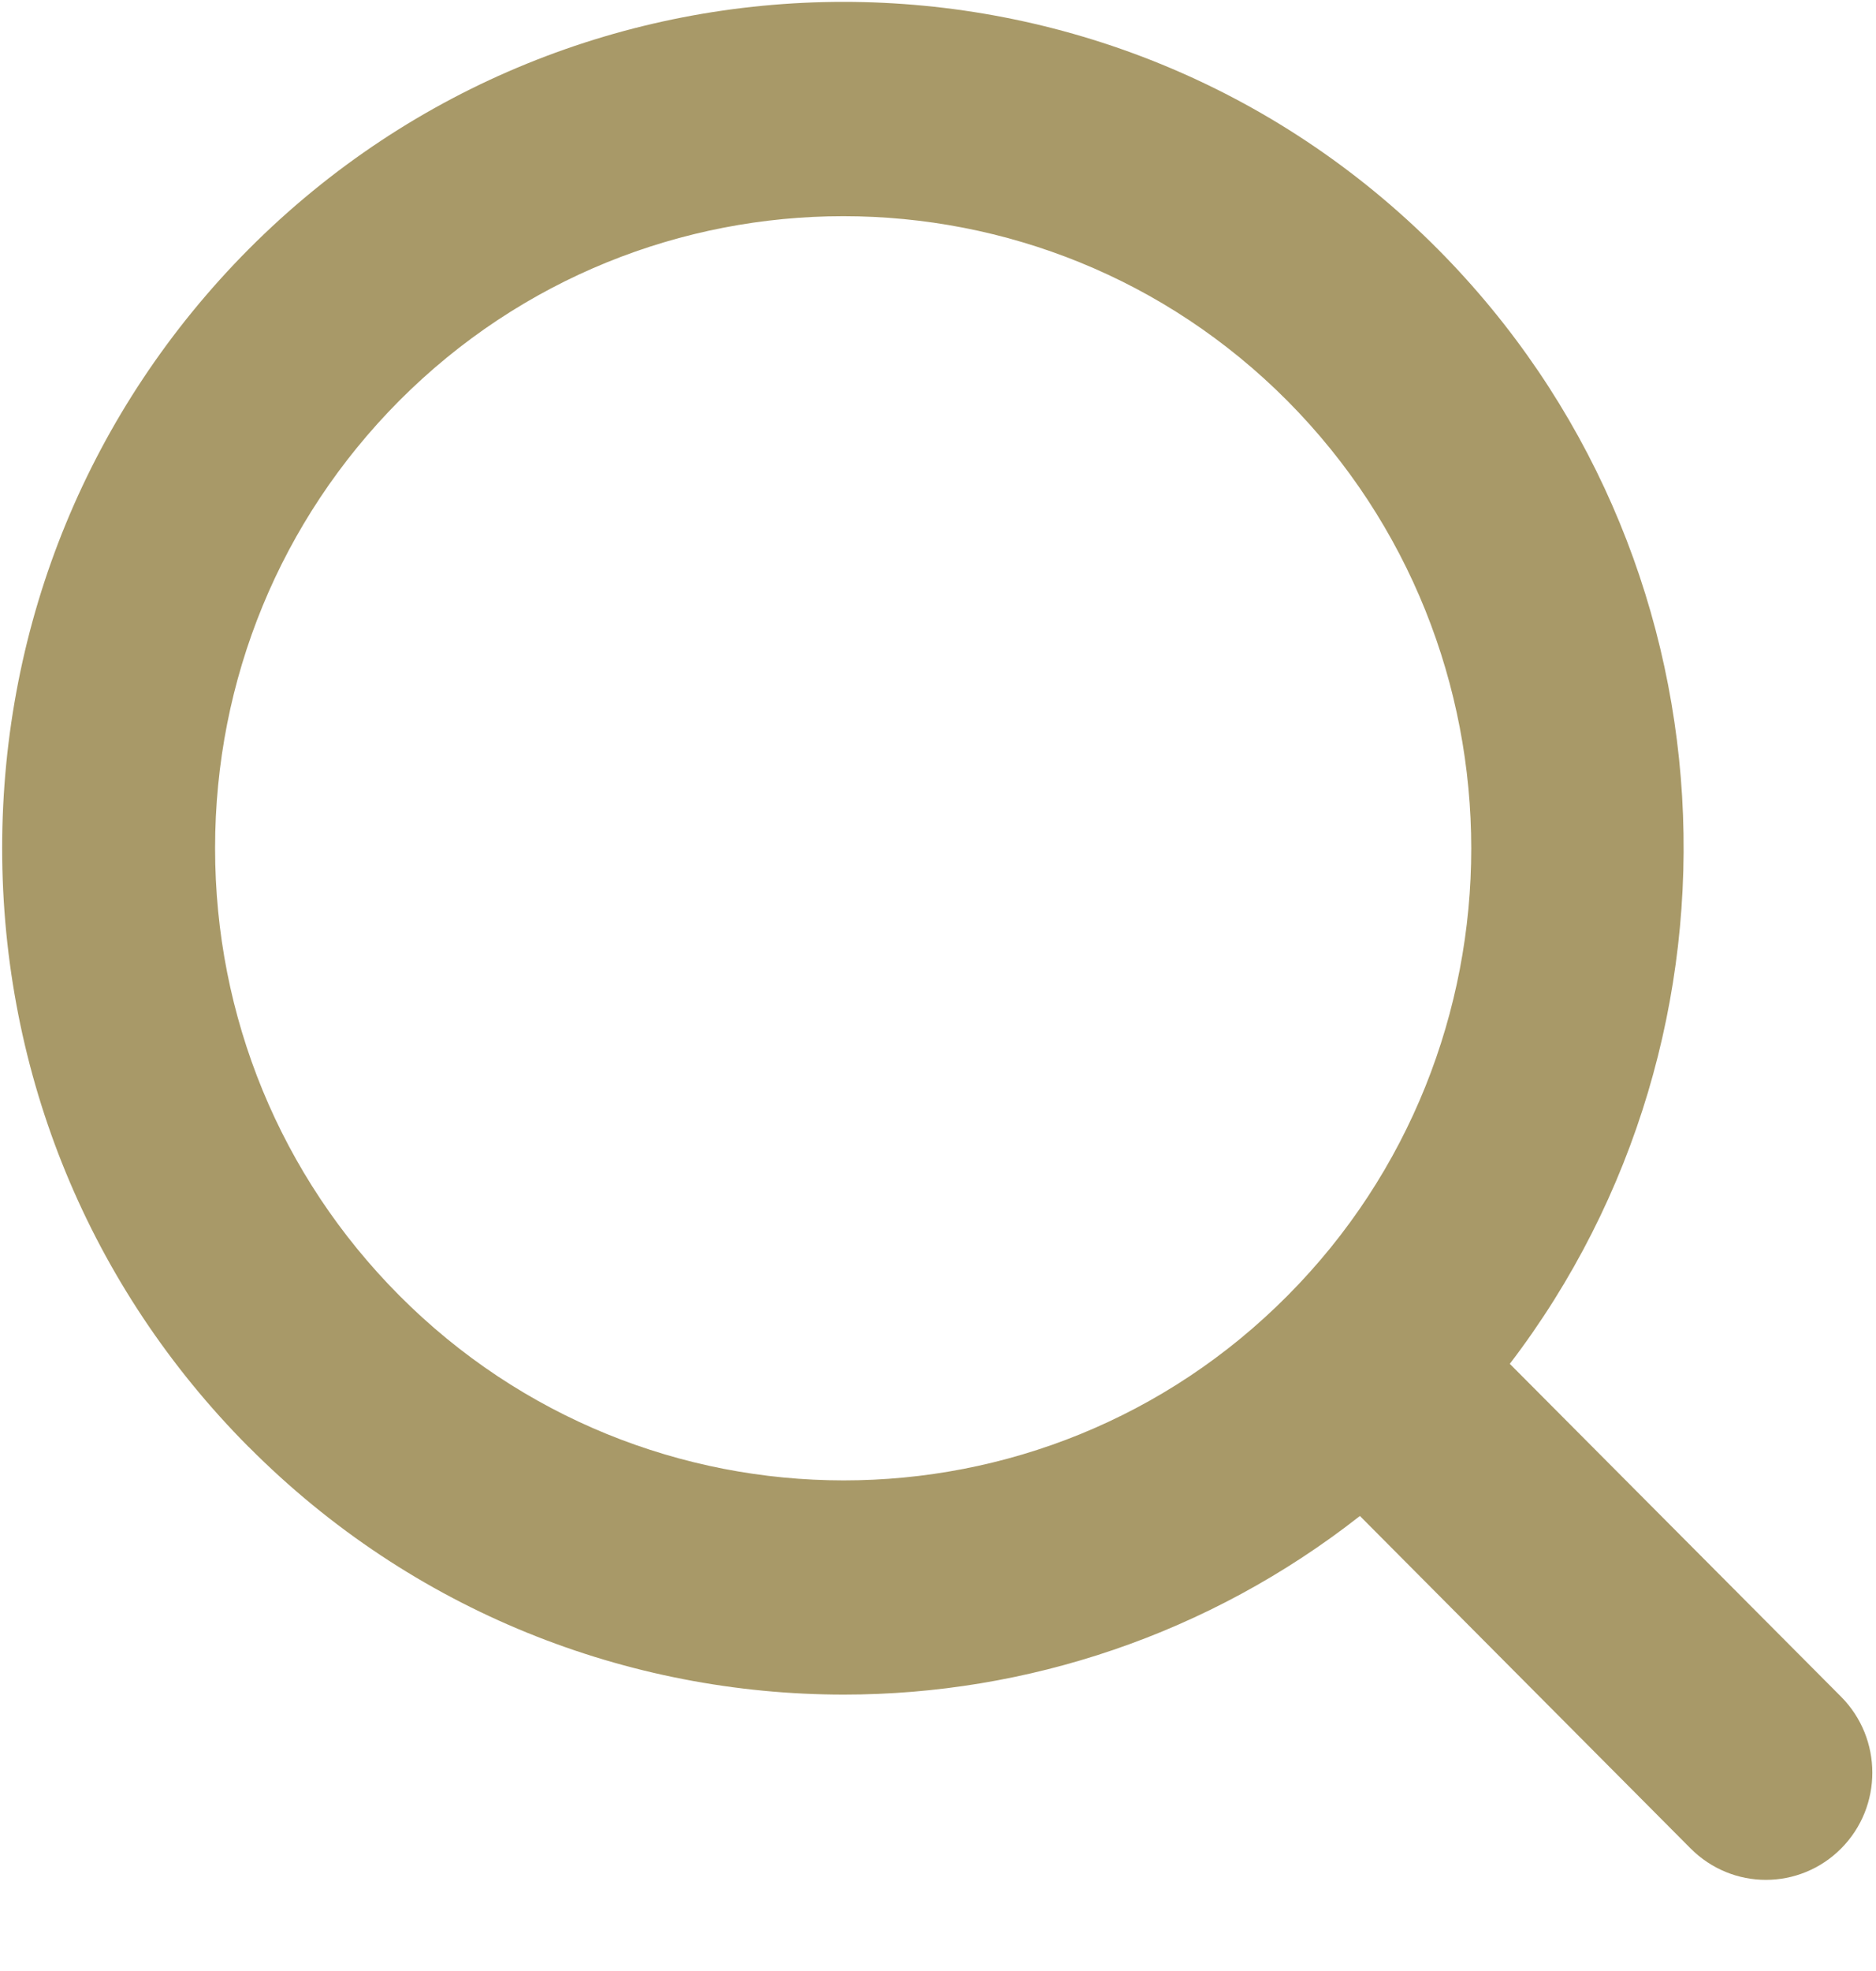 <svg 
 xmlns="http://www.w3.org/2000/svg"
 xmlns:xlink="http://www.w3.org/1999/xlink"
 width="20px" height="21px">
<path fill-rule="evenodd"  fill="rgb(168, 153, 104)"
 d="M19.630,19.693 C19.408,19.917 19.117,20.029 18.826,20.029 C18.536,20.029 18.246,19.917 18.024,19.695 L14.498,16.152 C12.886,17.416 10.943,18.055 8.997,18.055 C6.699,18.055 4.401,17.175 2.651,15.416 C2.651,15.416 2.650,15.416 2.650,15.416 C0.956,13.713 0.023,11.447 0.023,9.037 C0.023,6.627 0.956,4.361 2.650,2.656 C6.150,-0.859 11.838,-0.859 15.332,2.658 C18.548,5.897 18.797,10.997 16.096,14.531 L19.628,18.078 C20.071,18.524 20.072,19.247 19.630,19.693 ZM13.727,4.273 C11.116,1.647 6.868,1.647 4.254,4.272 C2.990,5.545 2.293,7.237 2.293,9.037 C2.293,10.836 2.990,12.528 4.254,13.800 C6.869,16.429 11.119,16.431 13.728,13.803 C16.338,11.178 16.337,6.902 13.727,4.273 Z"/>
</svg>